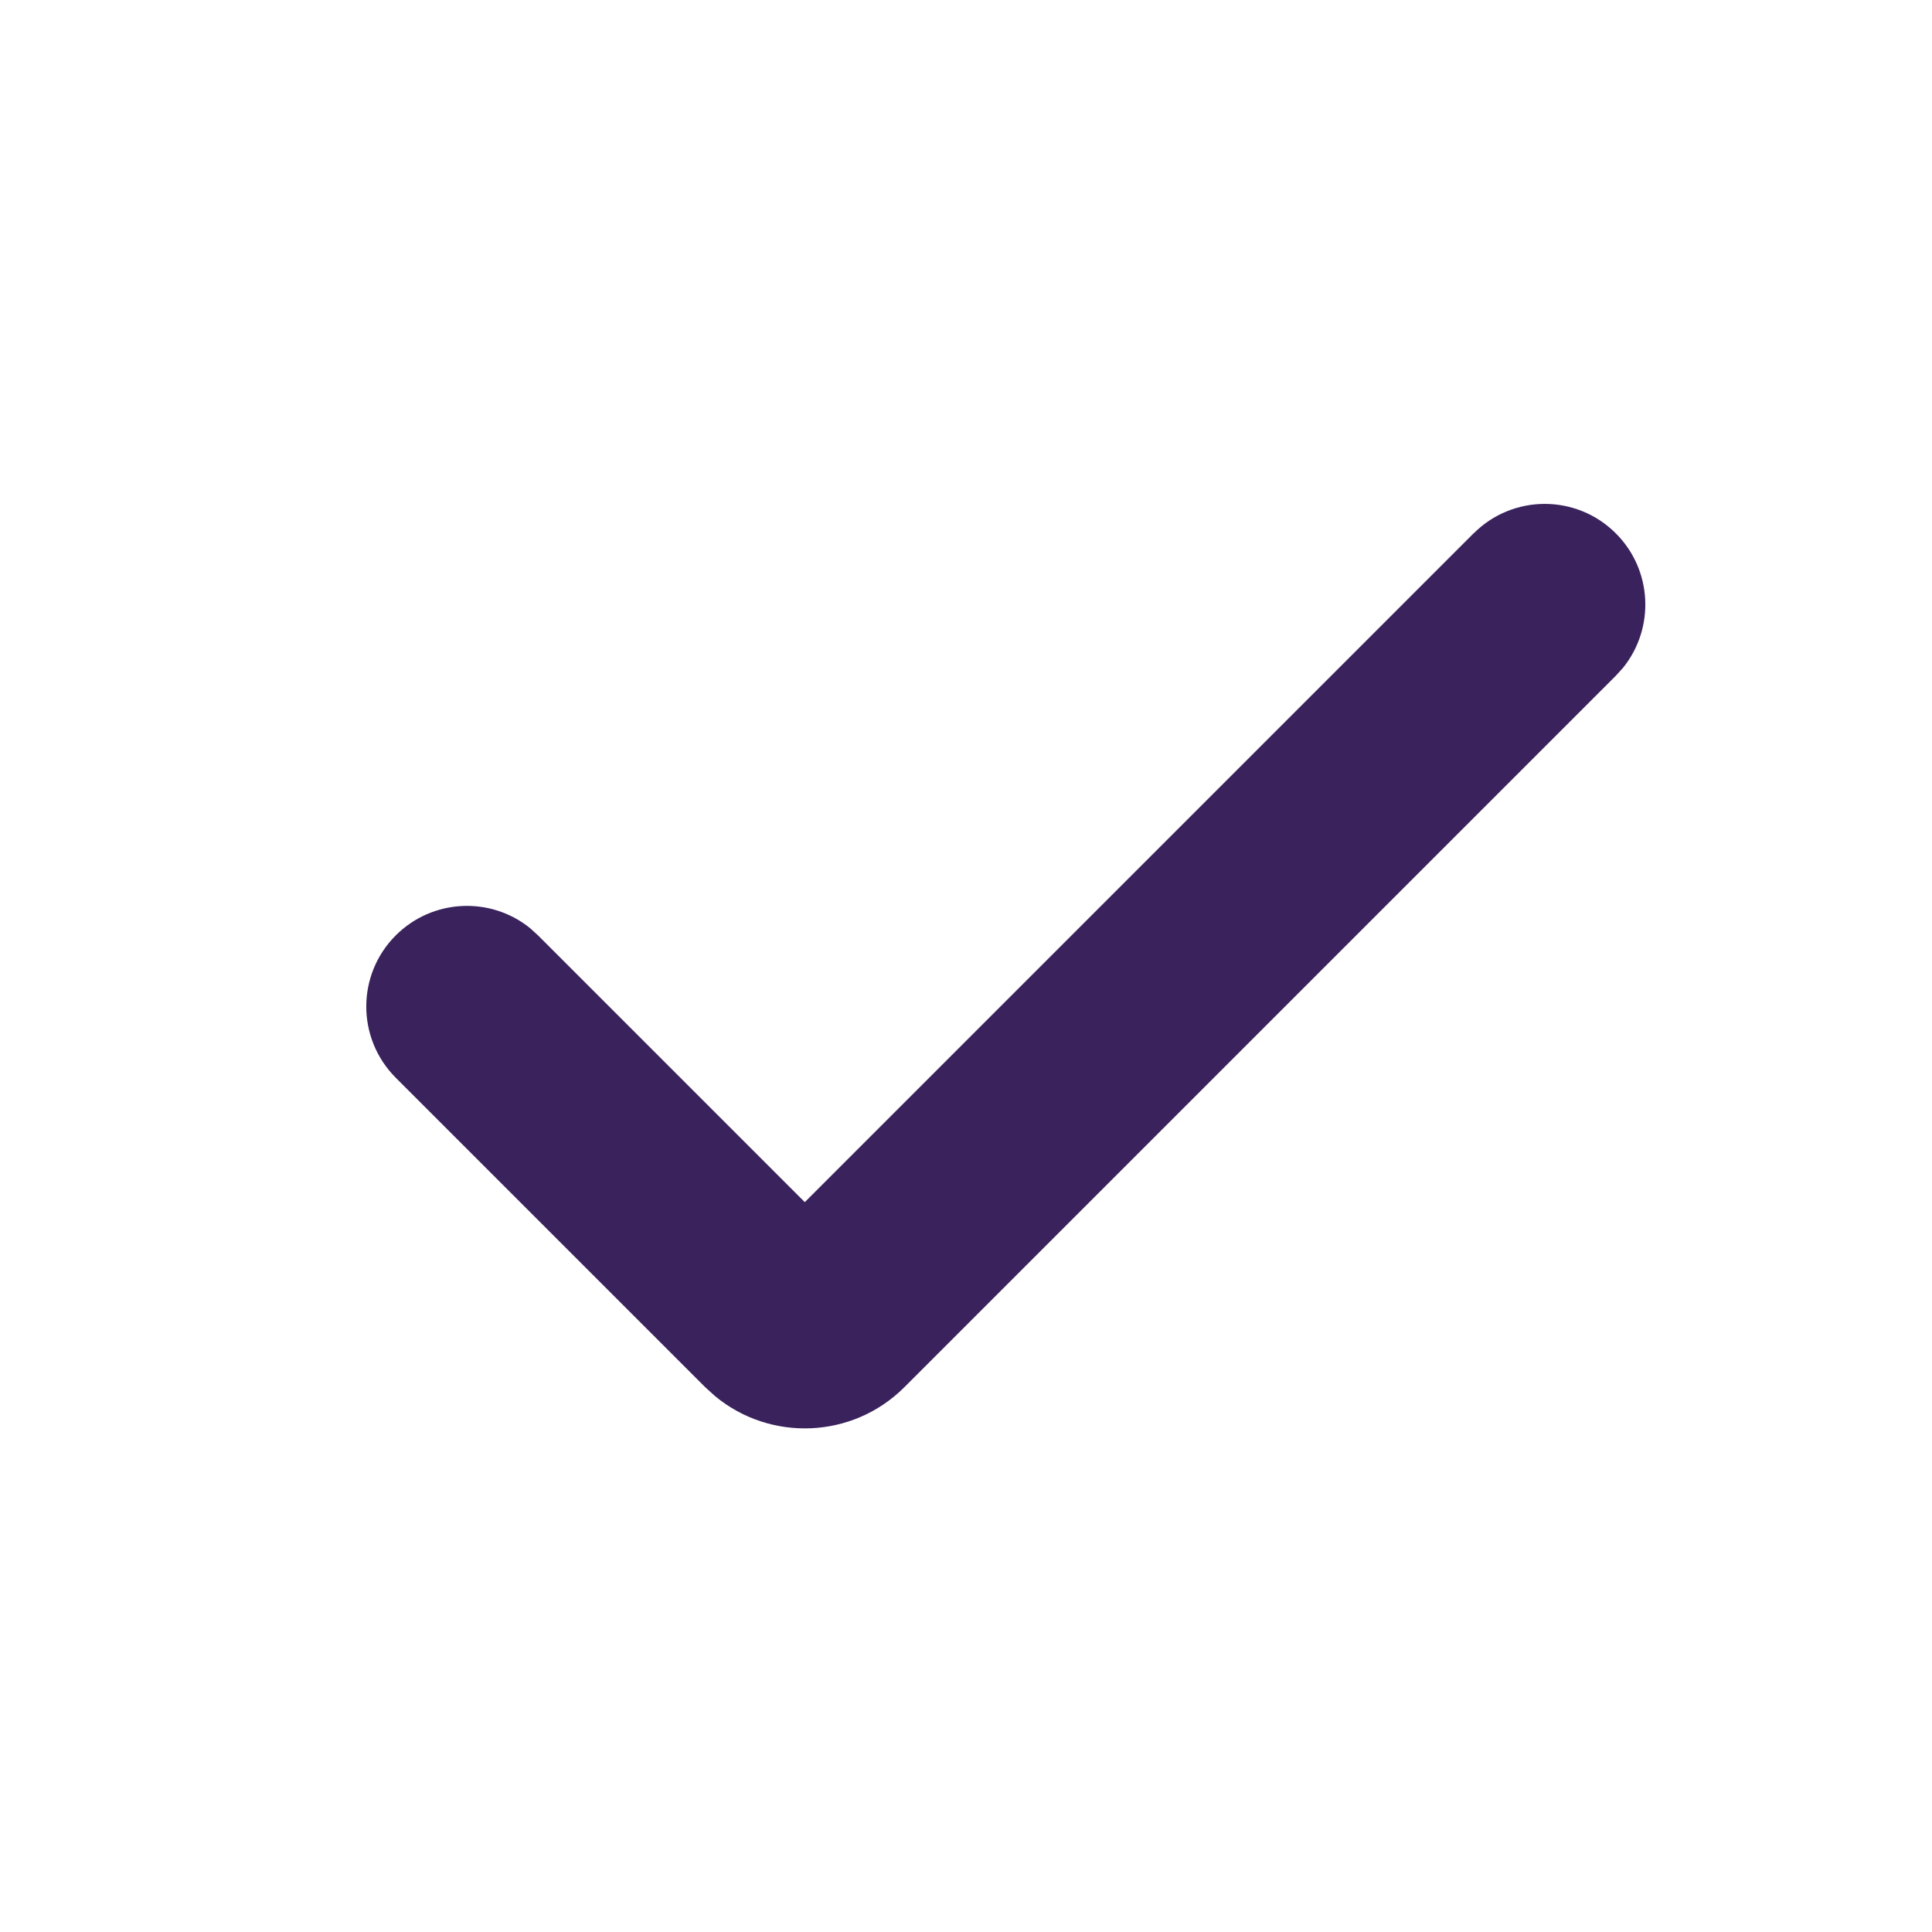 <svg xmlns="http://www.w3.org/2000/svg" xmlns:xlink="http://www.w3.org/1999/xlink" width="18" height="18" viewBox="0 0 18 18">
    <defs>
        <path id="7675tn4nla" d="M0 0H18V18H0z"/>
    </defs>
    <g fill="none" fill-rule="evenodd">
        <g>
            <g>
                <g transform="translate(-371 -118) translate(355 104) translate(16 14)">
                    <mask id="oswi2cvr6b" fill="#fff">
                        <use xlink:href="#7675tn4nla"/>
                    </mask>
                    <path fill="#3A225D" d="M13.729 4.97c.366-.367.96-.367 1.326 0 .341.341.364.881.068 1.25l-.068.075-6.629 6.629c-.482.482-1.247.51-1.762.085l-.094-.085-2.883-2.883c-.366-.367-.366-.96 0-1.326.342-.342.882-.365 1.25-.069l.076.069L7.498 11.2l6.23-6.23z" mask="url(#oswi2cvr6b)"/>
                </g>
            </g>
        </g>
    </g>
</svg>
